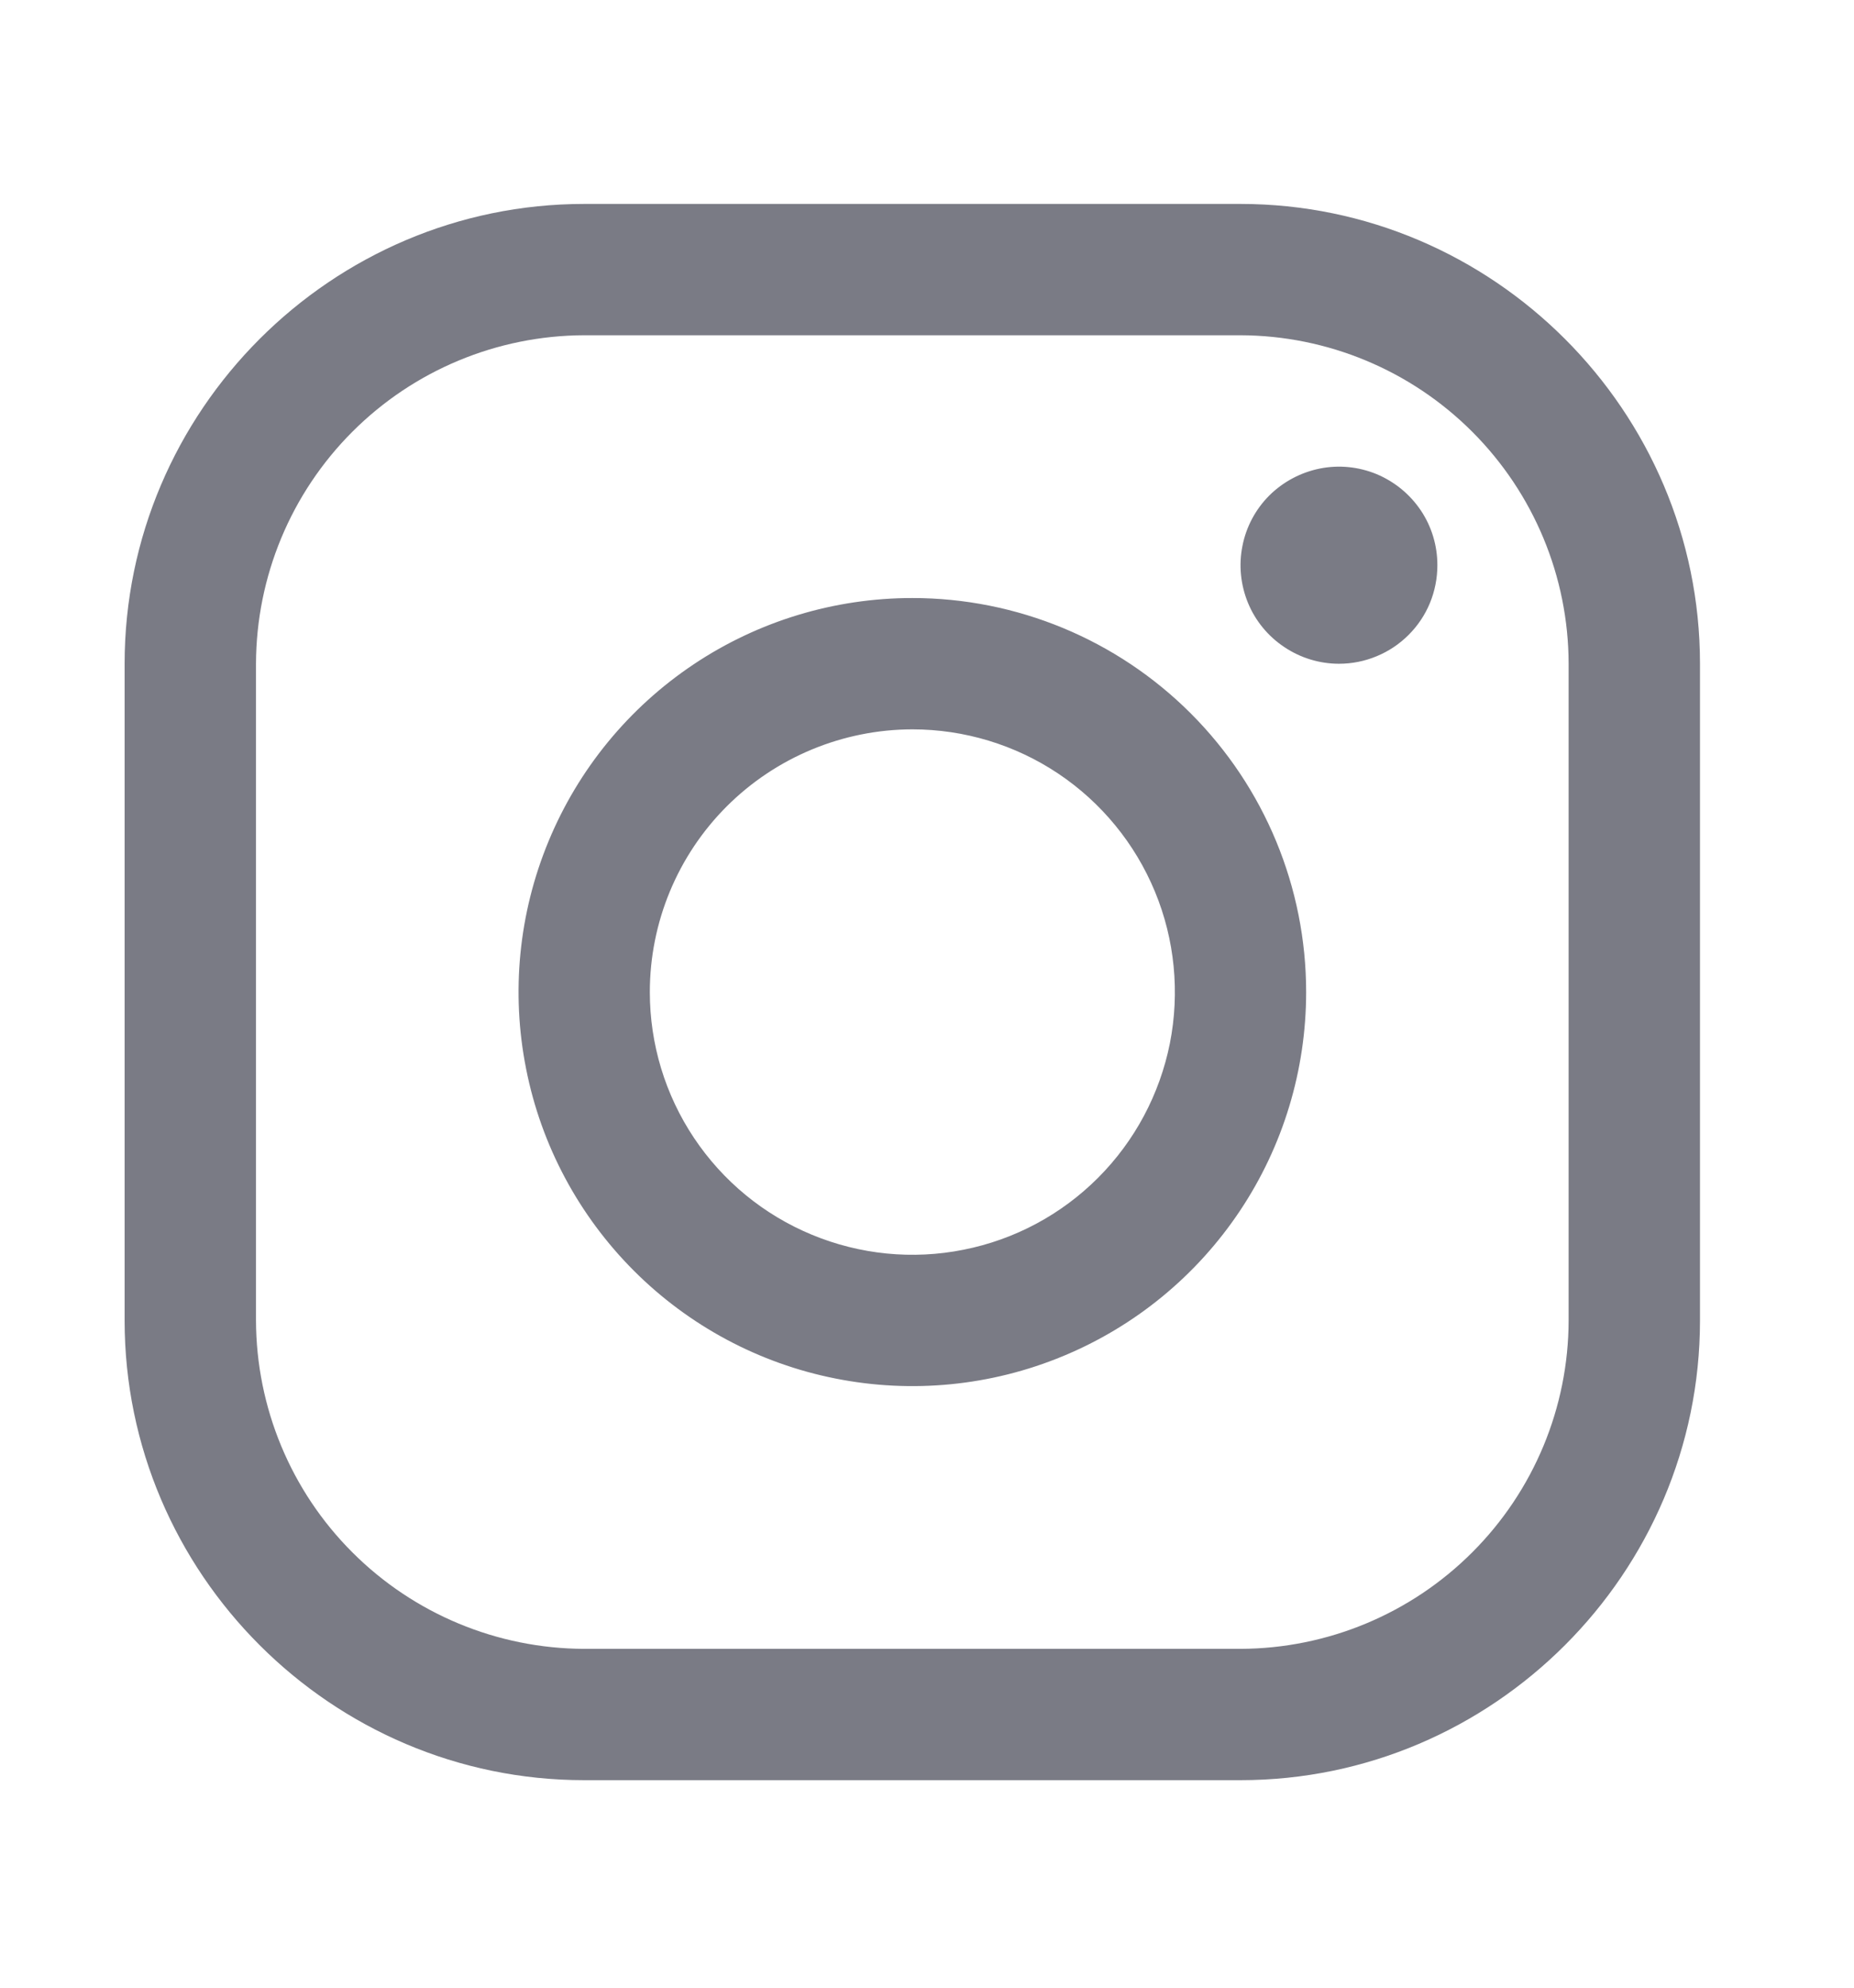 <svg width="14" height="15" viewBox="0 0 14 15" fill="none" xmlns="http://www.w3.org/2000/svg">
<g clip-path="url('#clip0_1083_783')">
<path d="M9.367 2.53C10.024 2.532 10.653 2.794 11.117 3.258C11.582 3.723 11.844 4.352 11.845 5.009V9.965C11.844 10.621 11.582 11.251 11.117 11.715C10.653 12.179 10.024 12.441 9.367 12.443H4.411C3.754 12.441 3.125 12.179 2.661 11.715C2.196 11.251 1.935 10.621 1.933 9.965V5.009C1.935 4.352 2.196 3.723 2.661 3.258C3.125 2.794 3.754 2.532 4.411 2.53H9.367ZM9.367 1.539H4.411C2.503 1.539 0.941 3.1 0.941 5.009V9.965C0.941 11.873 2.503 13.434 4.411 13.434H9.367C11.275 13.434 12.837 11.873 12.837 9.965V5.009C12.837 3.1 11.275 1.539 9.367 1.539Z" fill="#7A7B85"></path>
<path d="M10.111 5.009C9.964 5.009 9.82 4.965 9.698 4.883C9.576 4.802 9.48 4.686 9.424 4.55C9.368 4.414 9.353 4.264 9.382 4.12C9.41 3.976 9.481 3.843 9.585 3.739C9.689 3.636 9.822 3.565 9.966 3.536C10.11 3.507 10.259 3.522 10.395 3.578C10.531 3.635 10.647 3.73 10.729 3.852C10.811 3.974 10.854 4.118 10.854 4.265C10.854 4.363 10.835 4.46 10.798 4.55C10.761 4.64 10.706 4.722 10.637 4.791C10.568 4.86 10.486 4.915 10.396 4.952C10.305 4.99 10.209 5.009 10.111 5.009ZM6.889 5.504C7.281 5.504 7.665 5.62 7.991 5.838C8.317 6.056 8.571 6.366 8.721 6.728C8.871 7.09 8.91 7.489 8.834 7.874C8.757 8.258 8.569 8.611 8.291 8.889C8.014 9.166 7.661 9.355 7.276 9.431C6.892 9.508 6.493 9.468 6.131 9.318C5.768 9.168 5.459 8.914 5.241 8.588C5.023 8.262 4.907 7.879 4.907 7.487C4.907 6.961 5.116 6.457 5.488 6.085C5.86 5.714 6.364 5.505 6.889 5.504ZM6.889 4.513C6.301 4.513 5.726 4.687 5.237 5.014C4.748 5.341 4.367 5.805 4.142 6.349C3.917 6.892 3.858 7.49 3.973 8.067C4.087 8.644 4.371 9.174 4.787 9.59C5.202 10.005 5.732 10.289 6.309 10.403C6.886 10.518 7.484 10.459 8.027 10.234C8.571 10.009 9.035 9.628 9.362 9.139C9.689 8.65 9.863 8.075 9.863 7.487C9.863 6.698 9.55 5.942 8.992 5.384C8.434 4.826 7.678 4.513 6.889 4.513Z" fill="#7A7B85"></path>
</g>
<defs>
<clipPath id="clip0_1083_783">
<rect width="13.595" height="13.595" fill="white" transform="translate(0.092 0.689)"></rect>
</clipPath>
</defs>
</svg>
